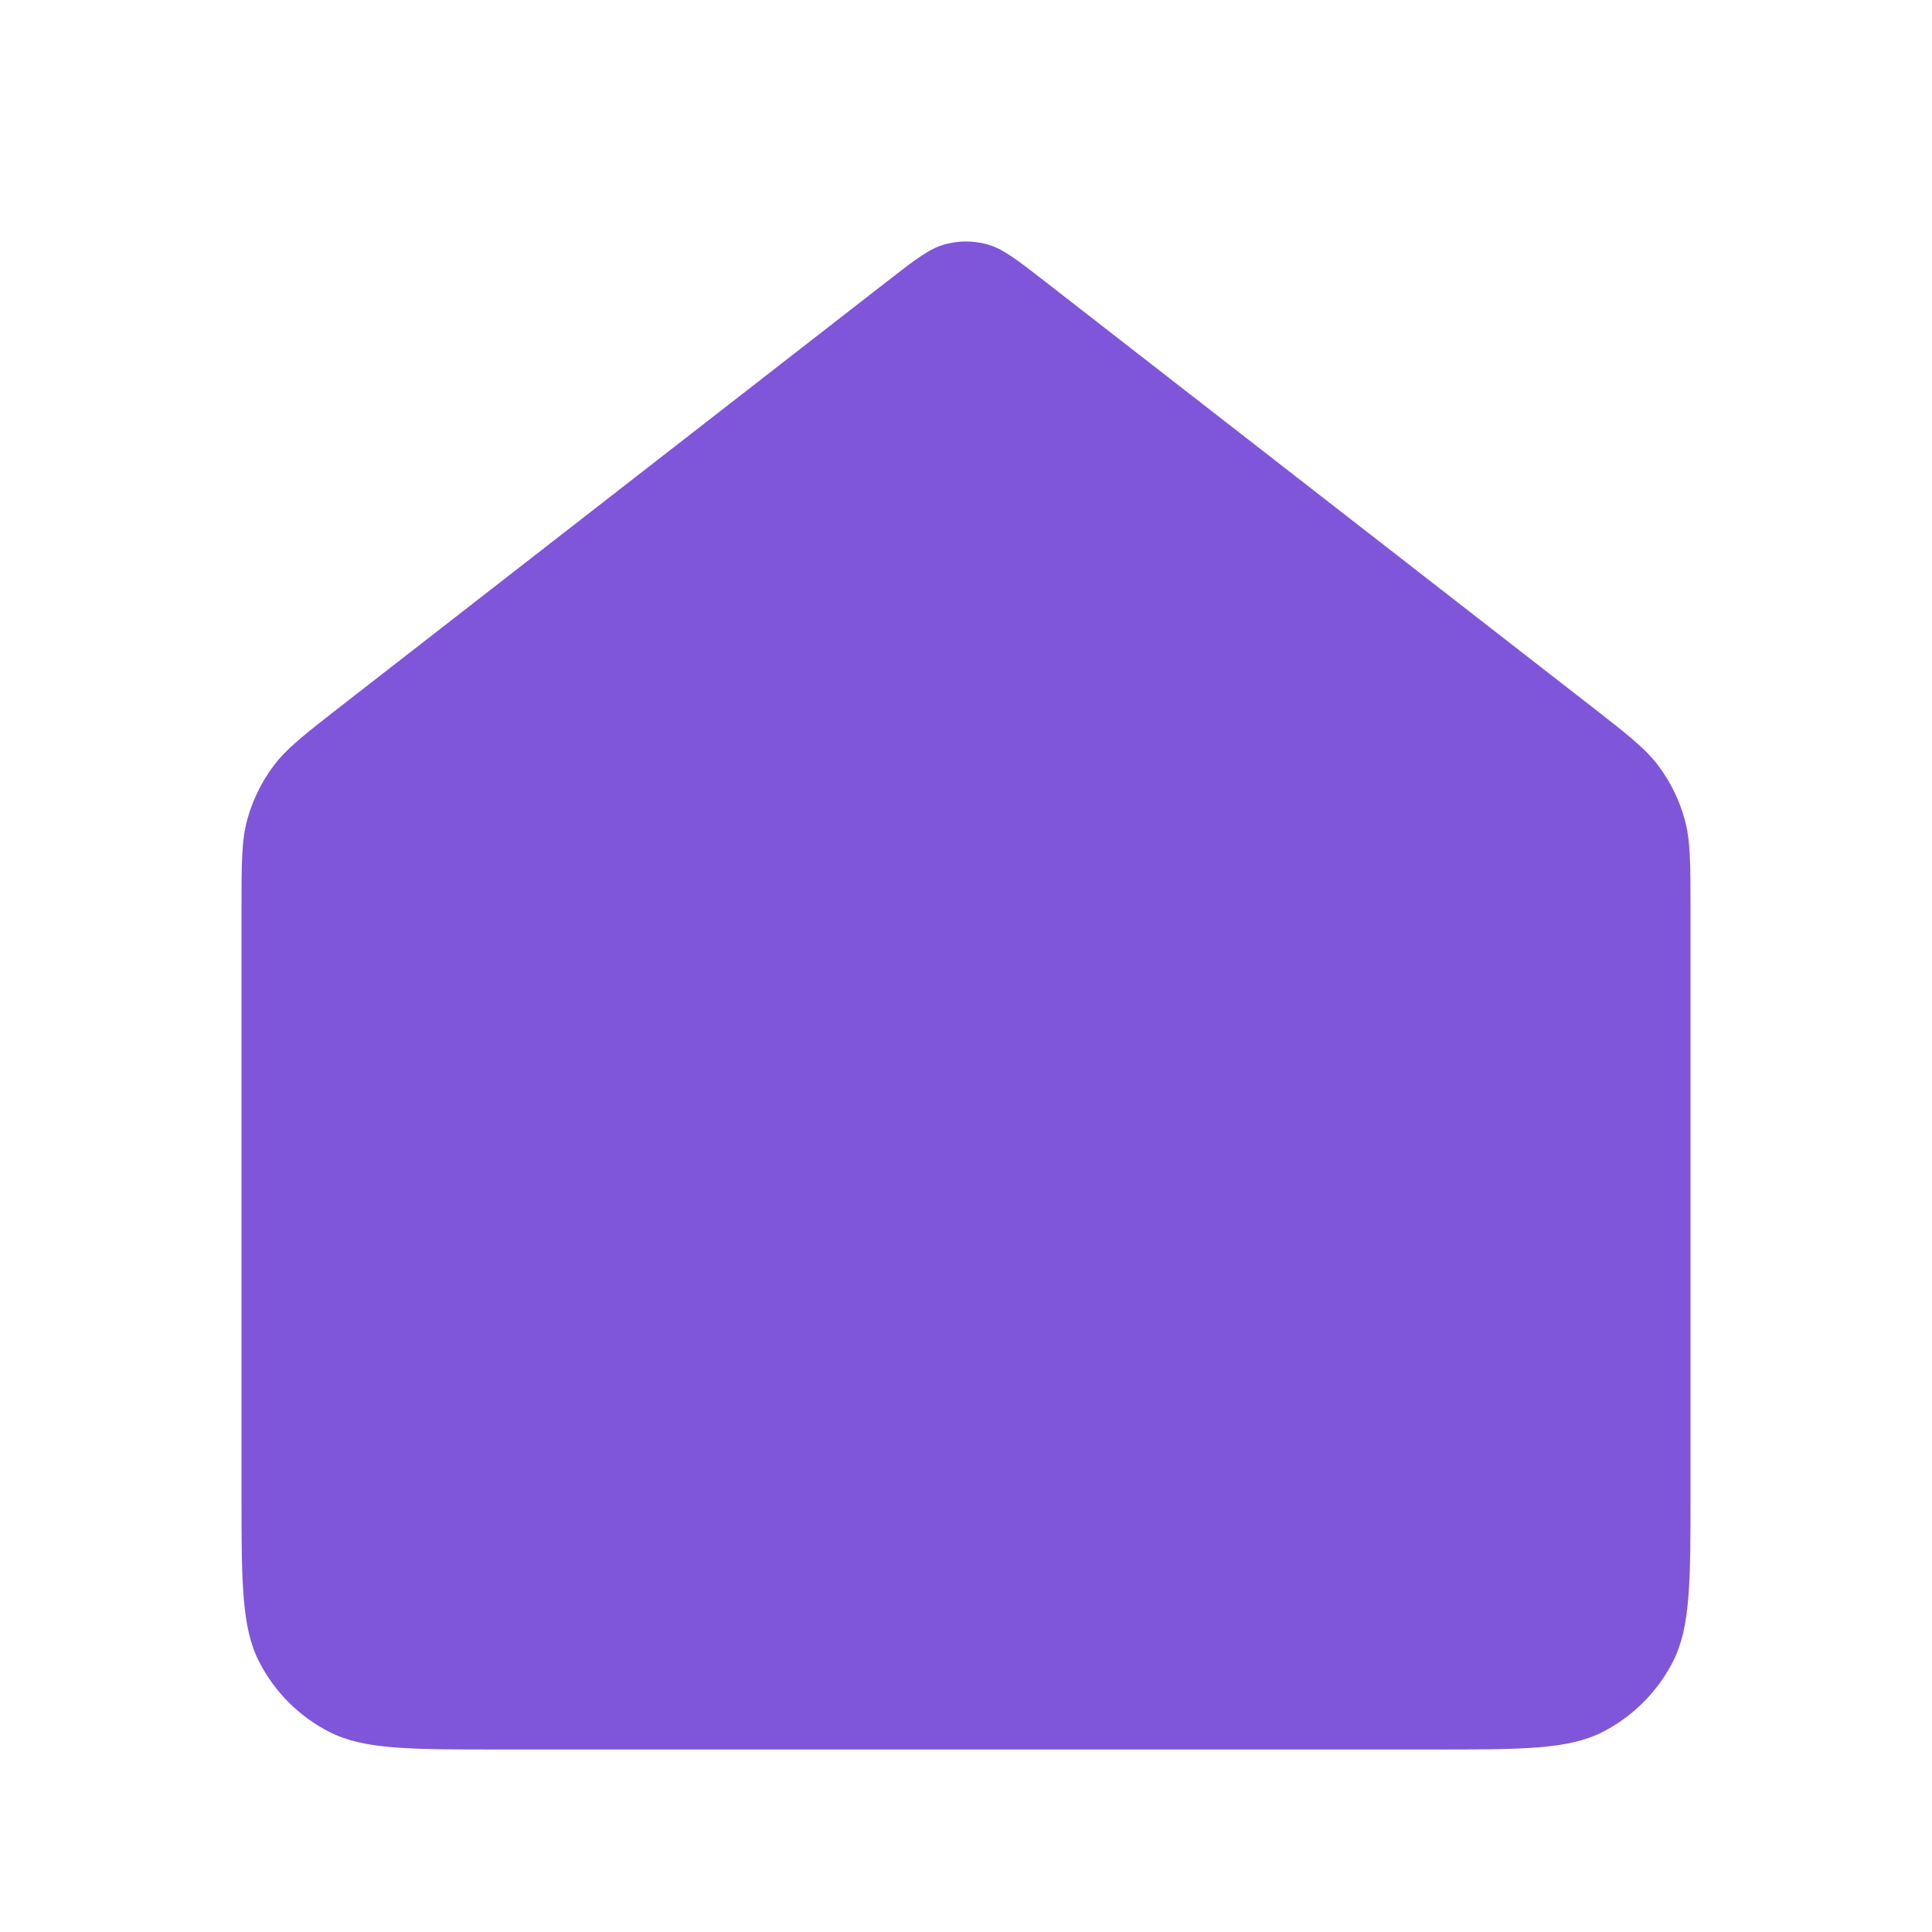 <svg width="24" height="24" viewBox="0 0 24 24" fill="none" xmlns="http://www.w3.org/2000/svg">
<g id="Home">
<path id="Icon" d="M3 11.298C3 10.724 3 10.437 3.074 10.172C3.14 9.938 3.247 9.718 3.392 9.522C3.555 9.301 3.782 9.125 4.235 8.772L11.018 3.497C11.369 3.224 11.545 3.087 11.739 3.035C11.91 2.988 12.09 2.988 12.261 3.035C12.455 3.087 12.631 3.224 12.982 3.497L19.765 8.772C20.218 9.125 20.445 9.301 20.608 9.522C20.753 9.718 20.86 9.938 20.926 10.172C21 10.437 21 10.724 21 11.298V18.533C21 19.653 21 20.213 20.782 20.641C20.59 21.017 20.284 21.323 19.908 21.515C19.48 21.733 18.92 21.733 17.8 21.733H6.2C5.08 21.733 4.52 21.733 4.092 21.515C3.716 21.323 3.41 21.017 3.218 20.641C3 20.213 3 19.653 3 18.533V11.298Z" fill="#7F56D9"/>
</g>
</svg>
